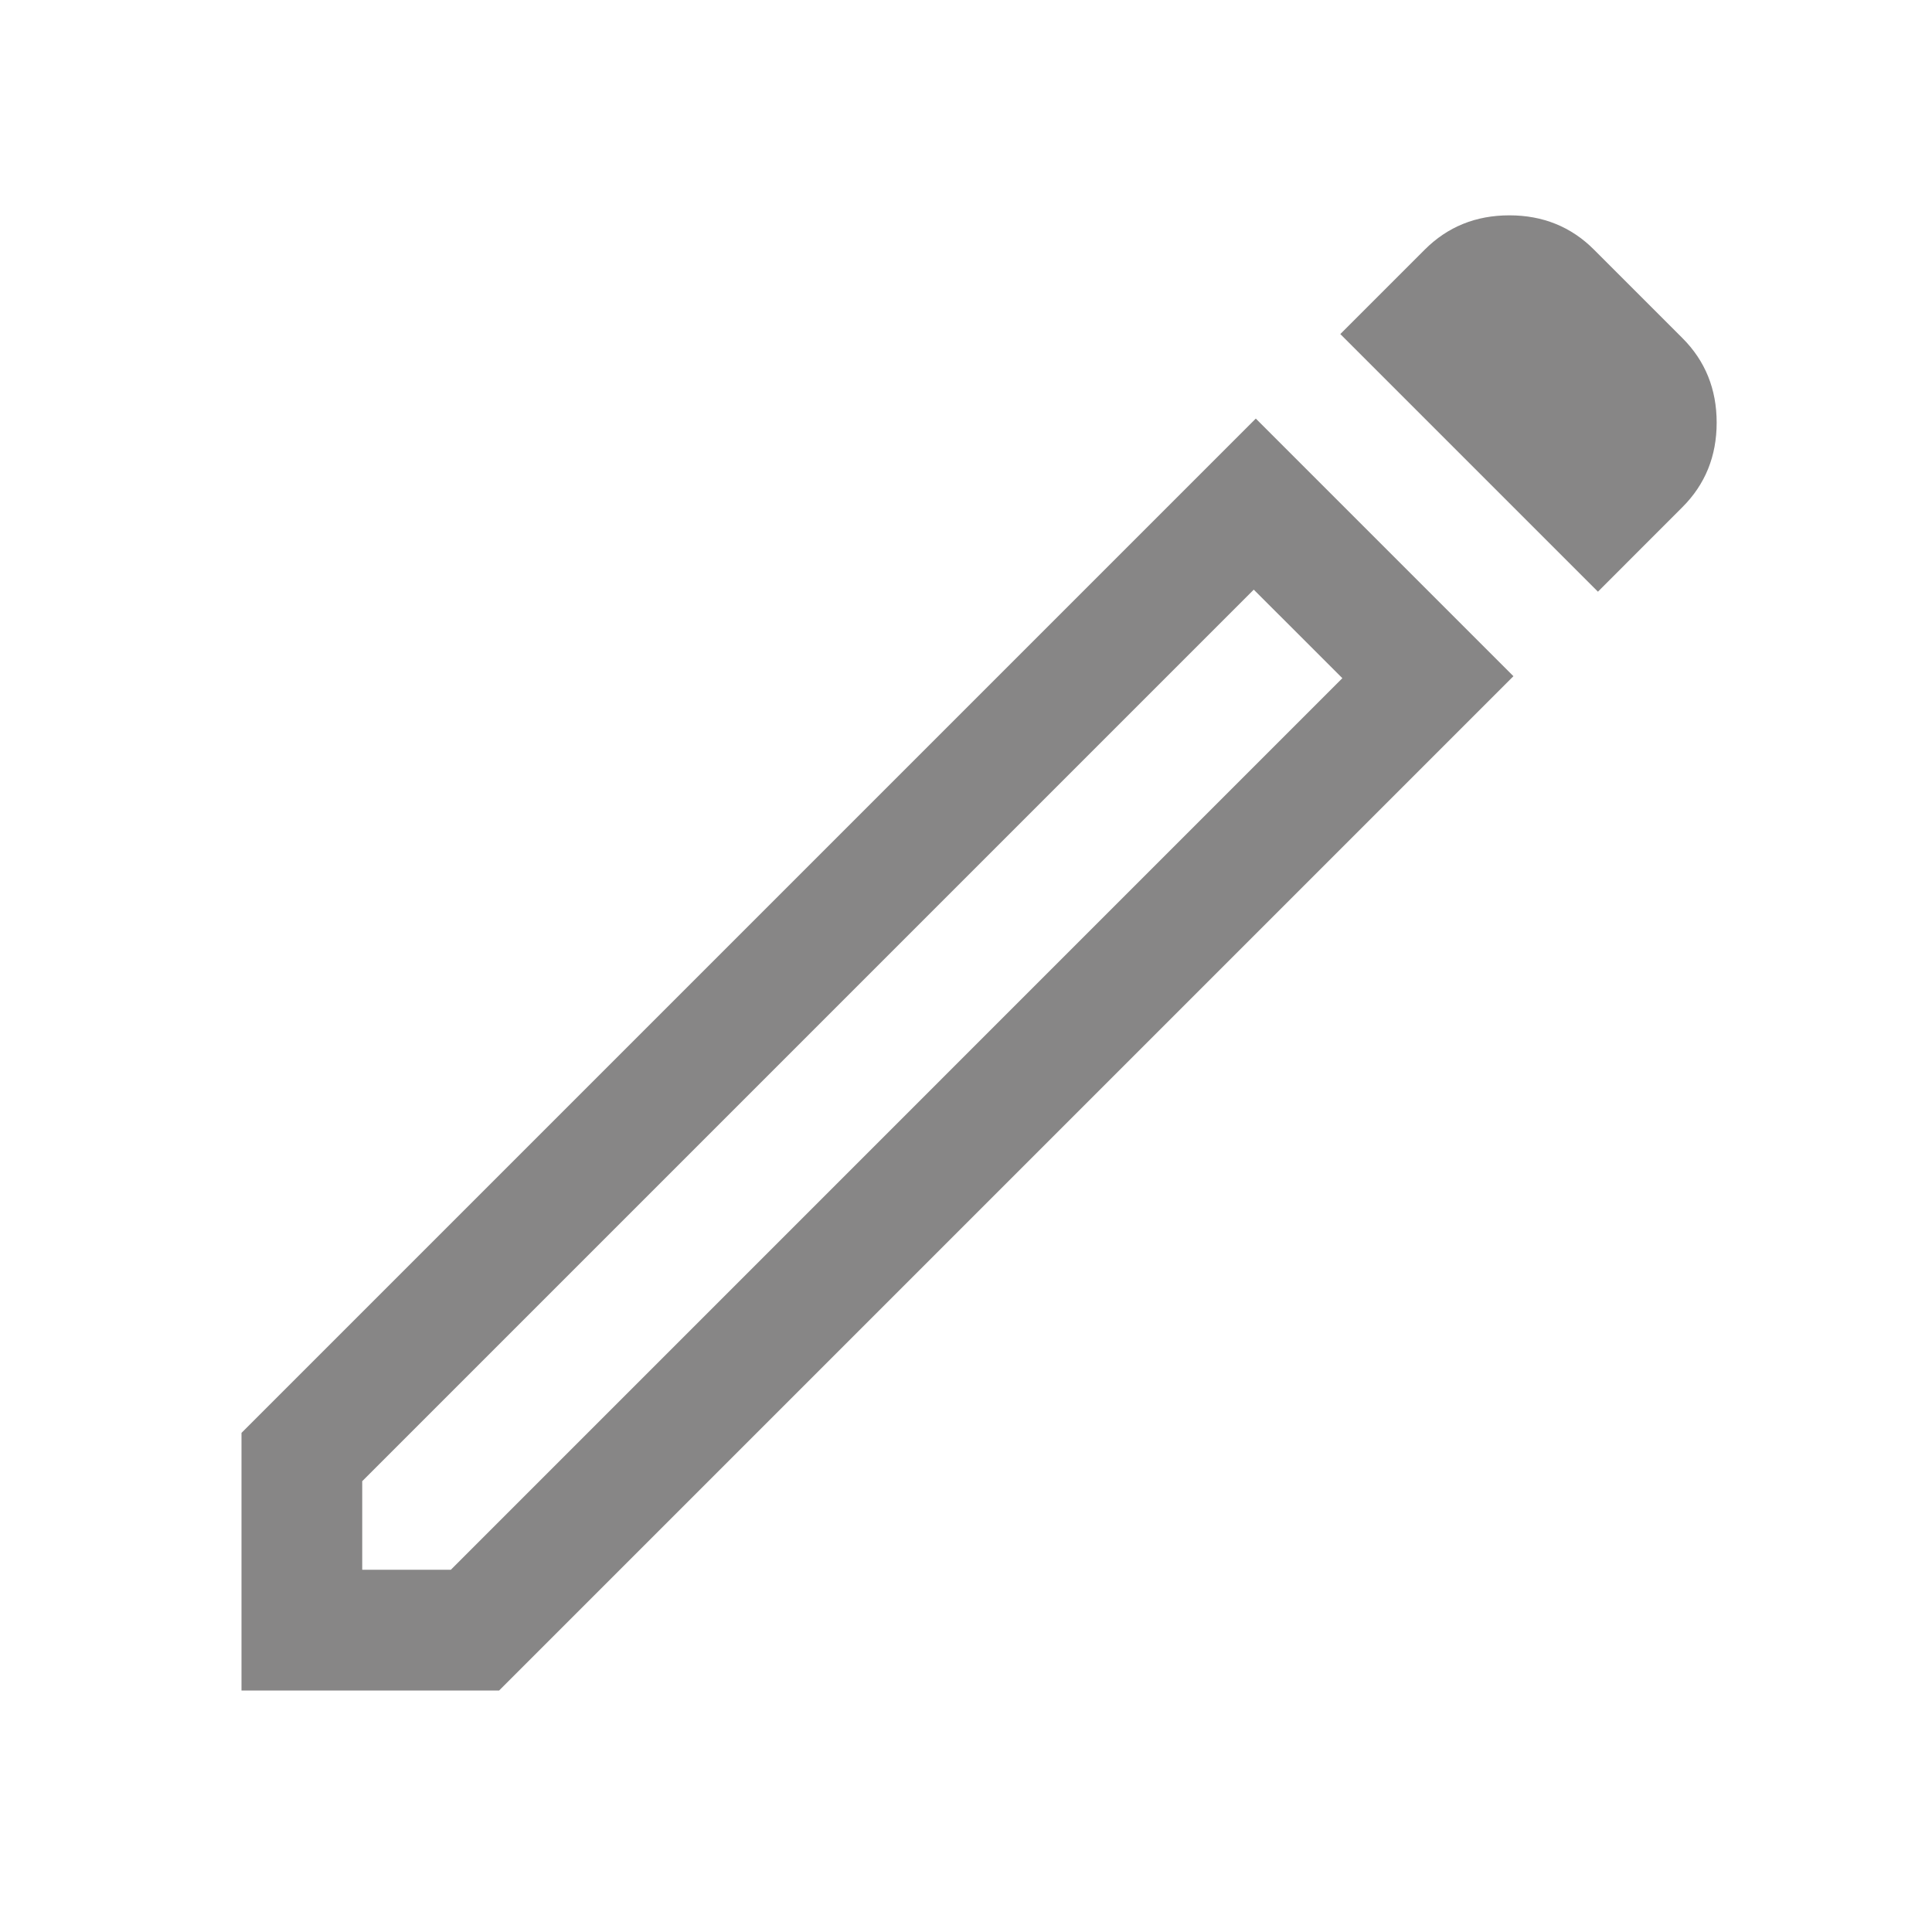 <svg width="35" height="35" viewBox="0 0 35 35" fill="none" xmlns="http://www.w3.org/2000/svg">
<path d="M6.562 28.438H8.167L24.318 12.286L22.713 10.682L6.562 26.833V28.438ZM28.948 10.719L24.281 6.052L25.812 4.521C26.226 4.108 26.736 3.901 27.344 3.901C27.951 3.901 28.462 4.108 28.875 4.521L30.479 6.125C30.892 6.538 31.099 7.049 31.099 7.656C31.099 8.264 30.892 8.774 30.479 9.187L28.948 10.719ZM27.417 12.25L9.042 30.625H4.375V25.958L22.75 7.583L27.417 12.25ZM23.516 11.484L22.713 10.682L24.318 12.286L23.516 11.484Z" fill="#878686"/>
</svg>
